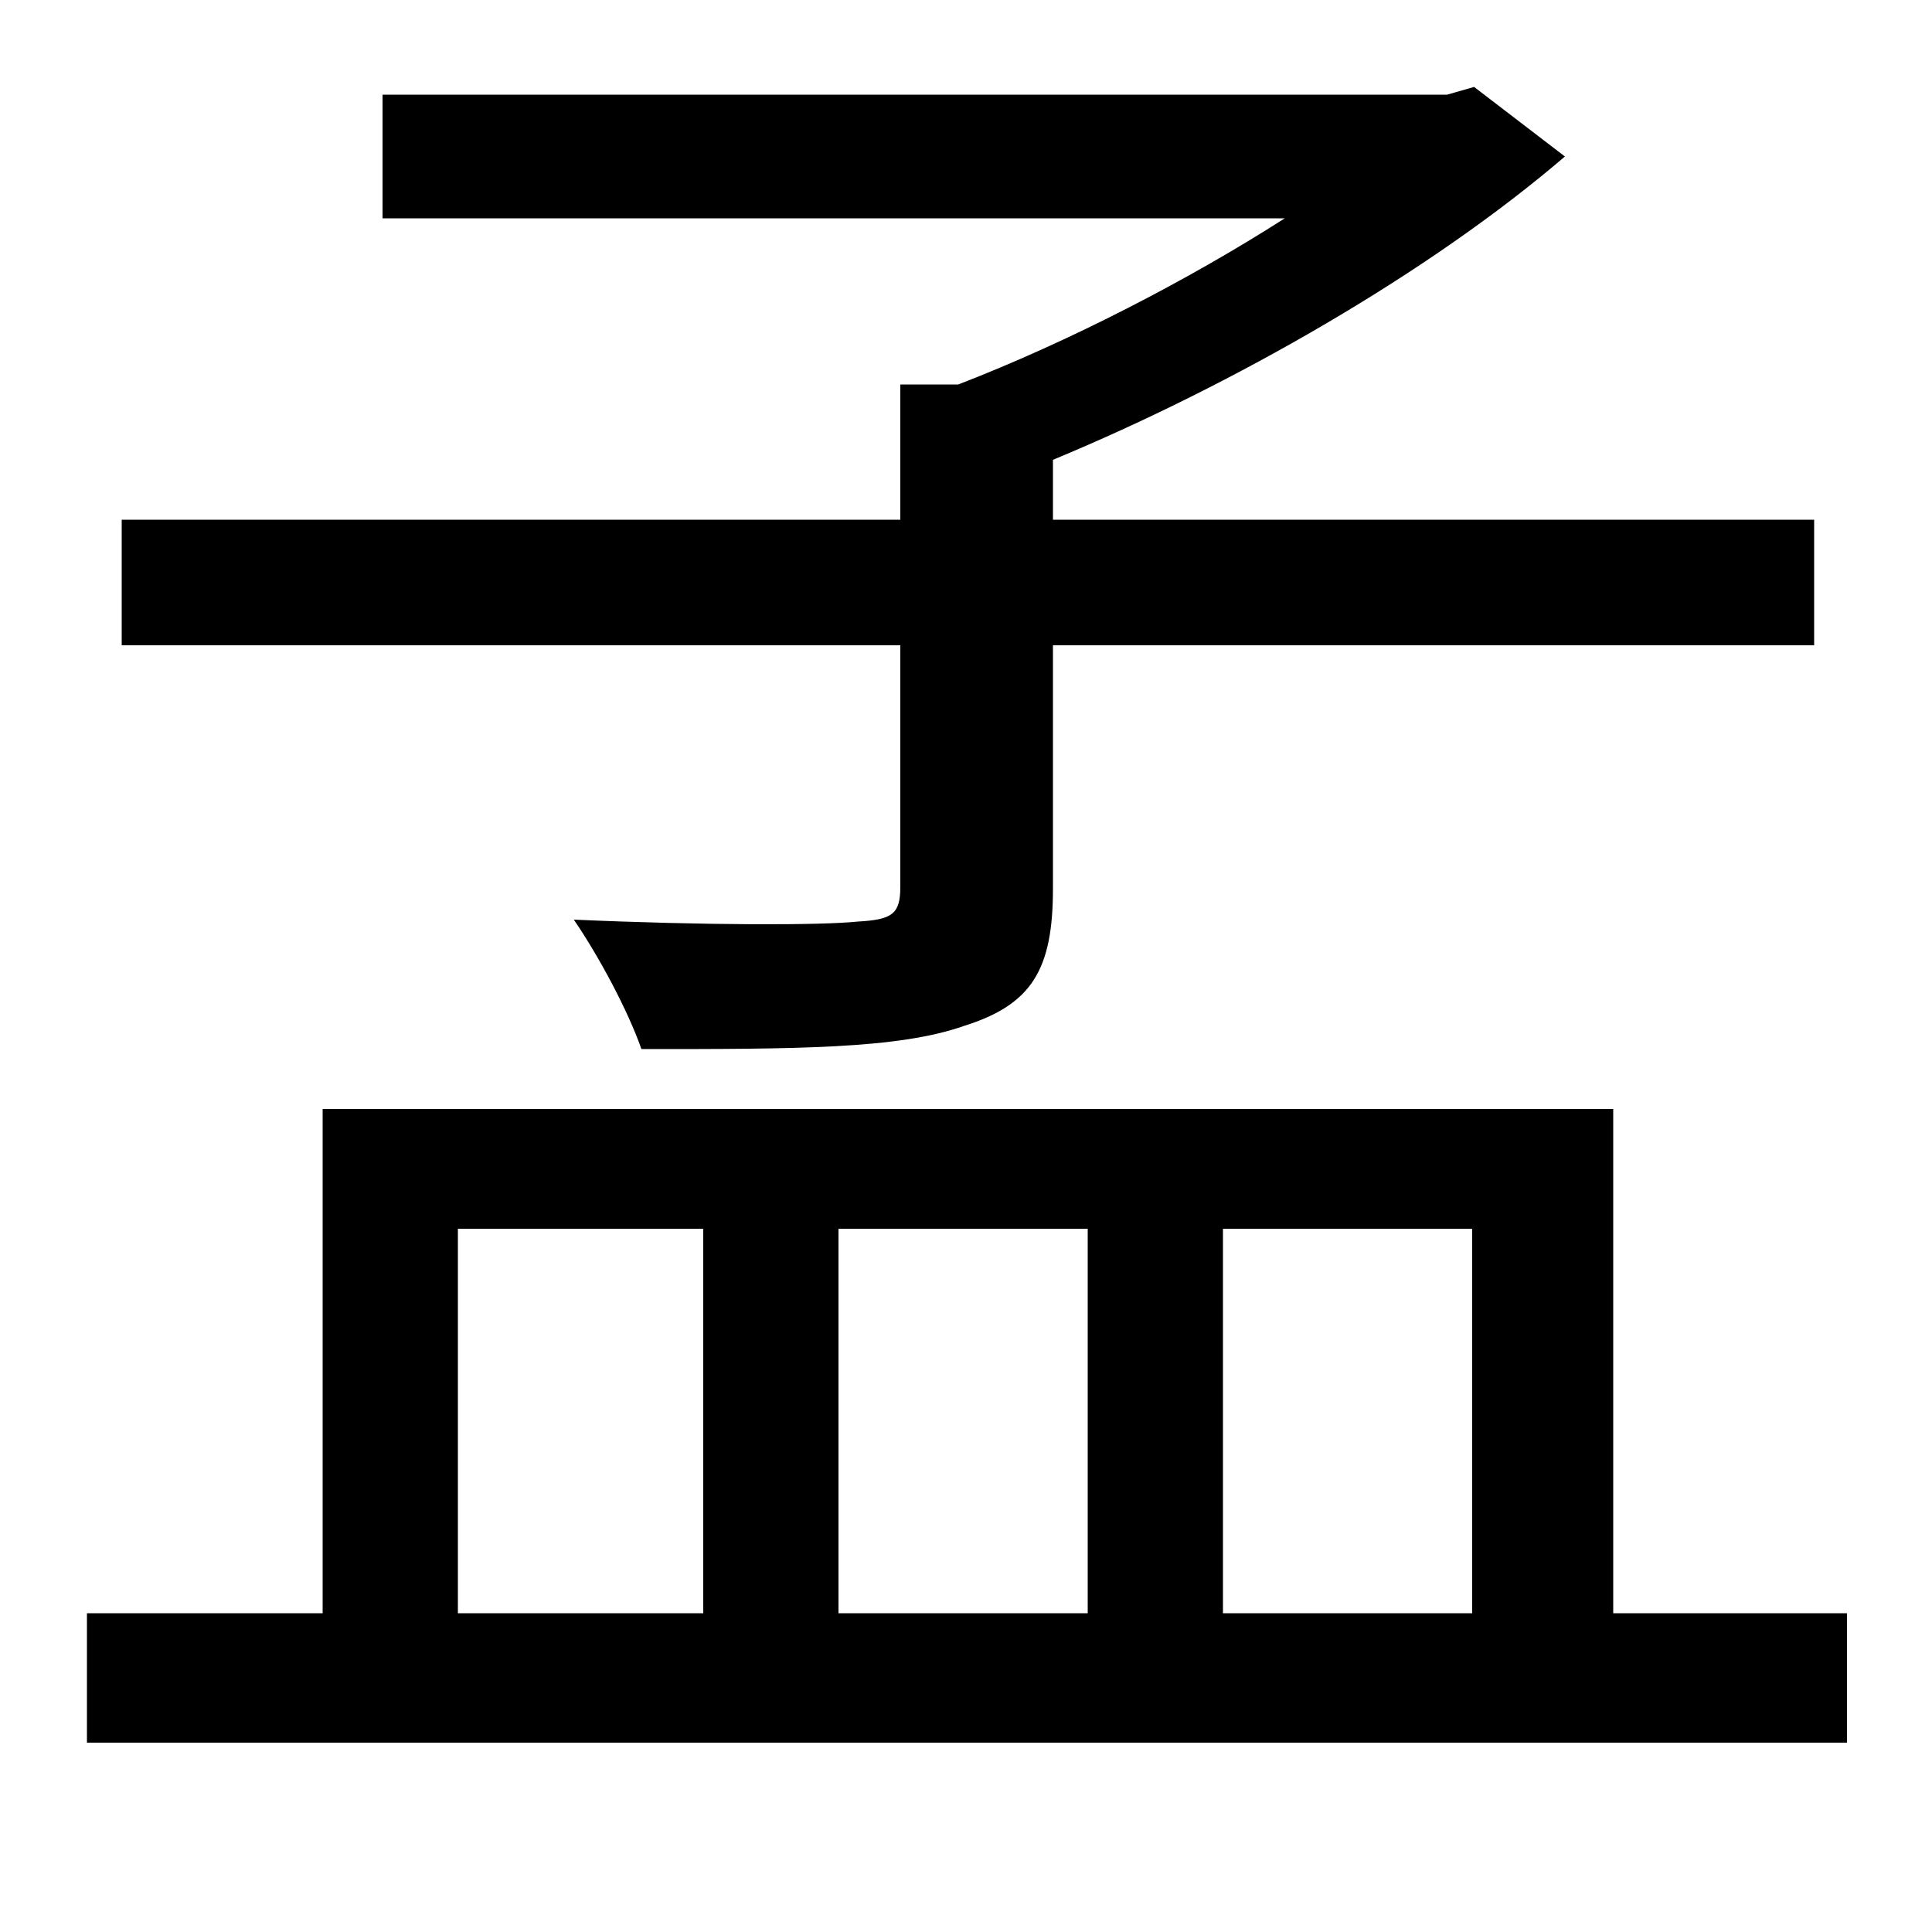 <svg xmlns="http://www.w3.org/2000/svg"
    viewBox="0 0 1000 1000">
  <!--
© 2014-2021 Adobe (http://www.adobe.com/).
Noto is a trademark of Google Inc.
This Font Software is licensed under the SIL Open Font License, Version 1.1. This Font Software is distributed on an "AS IS" BASIS, WITHOUT WARRANTIES OR CONDITIONS OF ANY KIND, either express or implied. See the SIL Open Font License for the specific language, permissions and limitations governing your use of this Font Software.
http://scripts.sil.org/OFL
  -->
<path d="M167 574L167 835 45 835 45 902 956 902 956 835 835 835 835 574ZM237 835L237 636 364 636 364 835ZM434 835L434 636 563 636 563 835ZM633 835L633 636 762 636 762 835ZM466 199L466 269 63 269 63 334 466 334 466 459C466 473 462 476 444 477 425 479 365 479 297 476 310 495 325 523 332 543 412 543 465 543 499 531 534 520 545 502 545 460L545 334 939 334 939 269 545 269 545 238C639 199 740 141 810 81L763 45 749 49 198 49 198 113 665 113C615 145 553 177 496 199Z"/>
</svg>